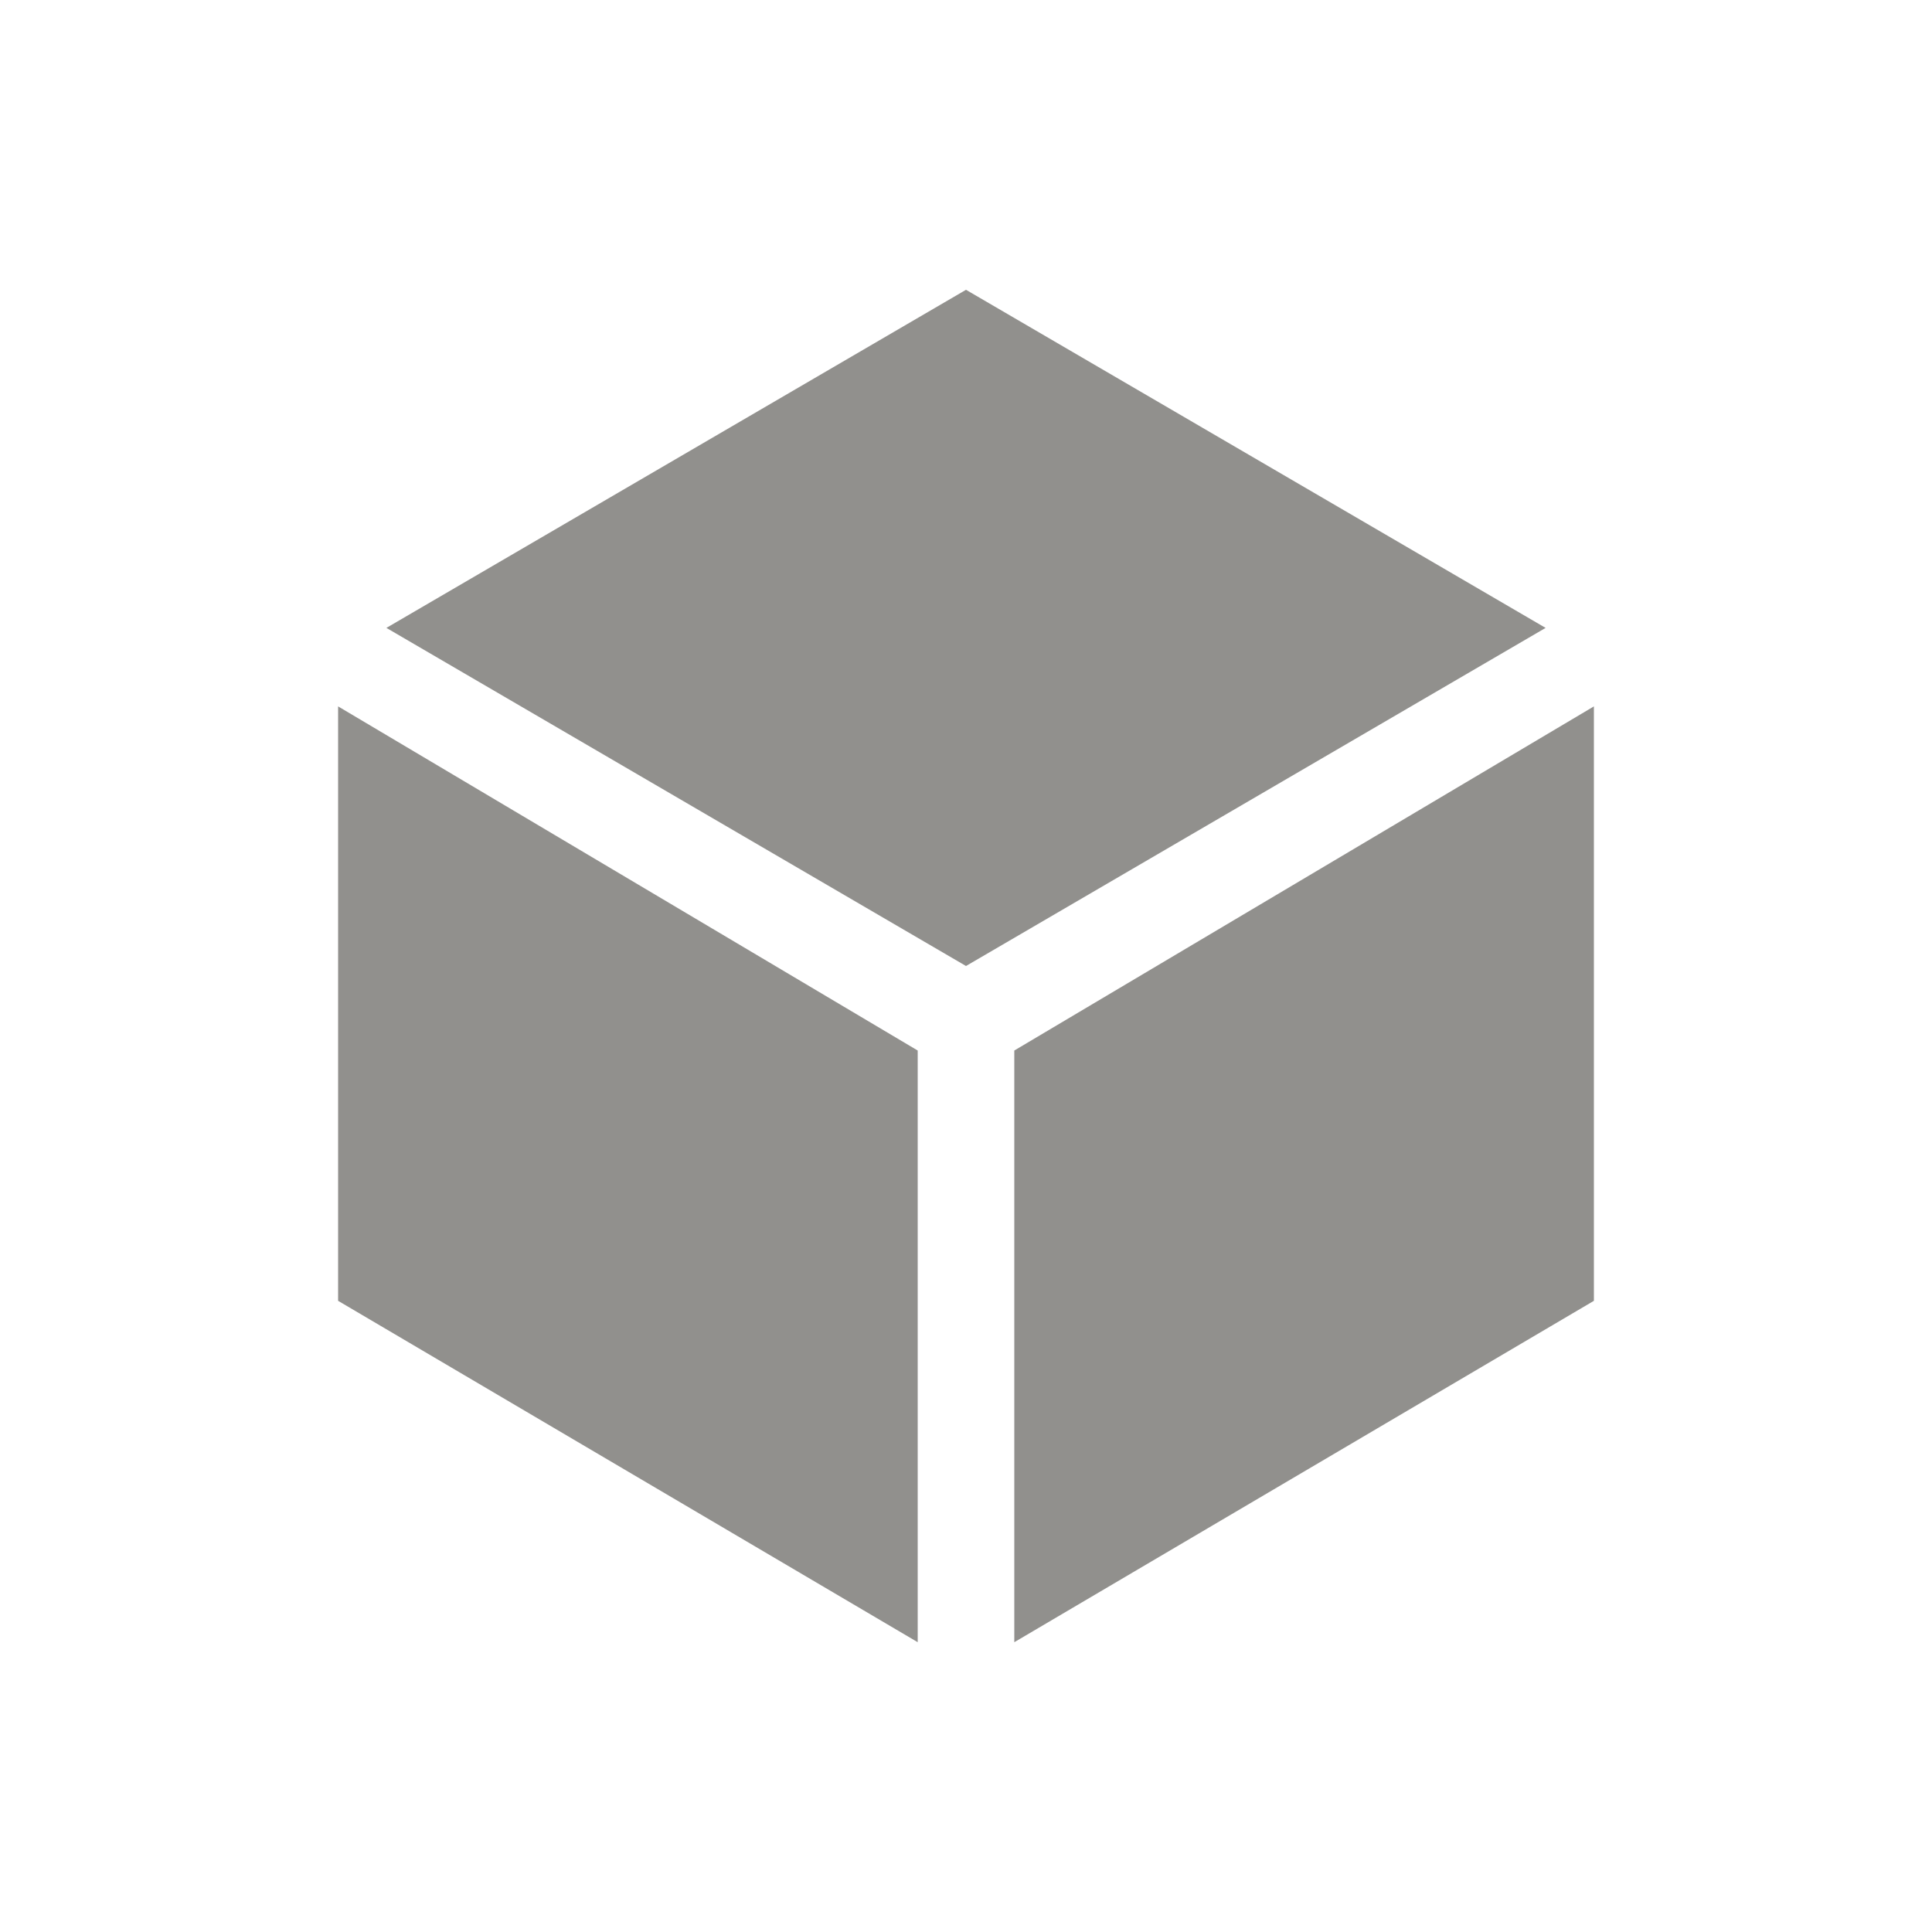 <!-- Generated by IcoMoon.io -->
<svg version="1.1" xmlns="http://www.w3.org/2000/svg" width="40" height="40" viewBox="0 0 40 40">
<title>io-cube-sharp</title>
<path fill="#91908d" d="M7 14.625v12.307l12 7.068v-12.25l-12-7.125z"></path>
<path fill="#91908d" d="M21 34l12-7.068v-12.307l-12 7.125zM32 26.352v0z"></path>
<path fill="#91908d" d="M32 13l-12-7-12 7 12 7 12-7z"></path>
</svg>
